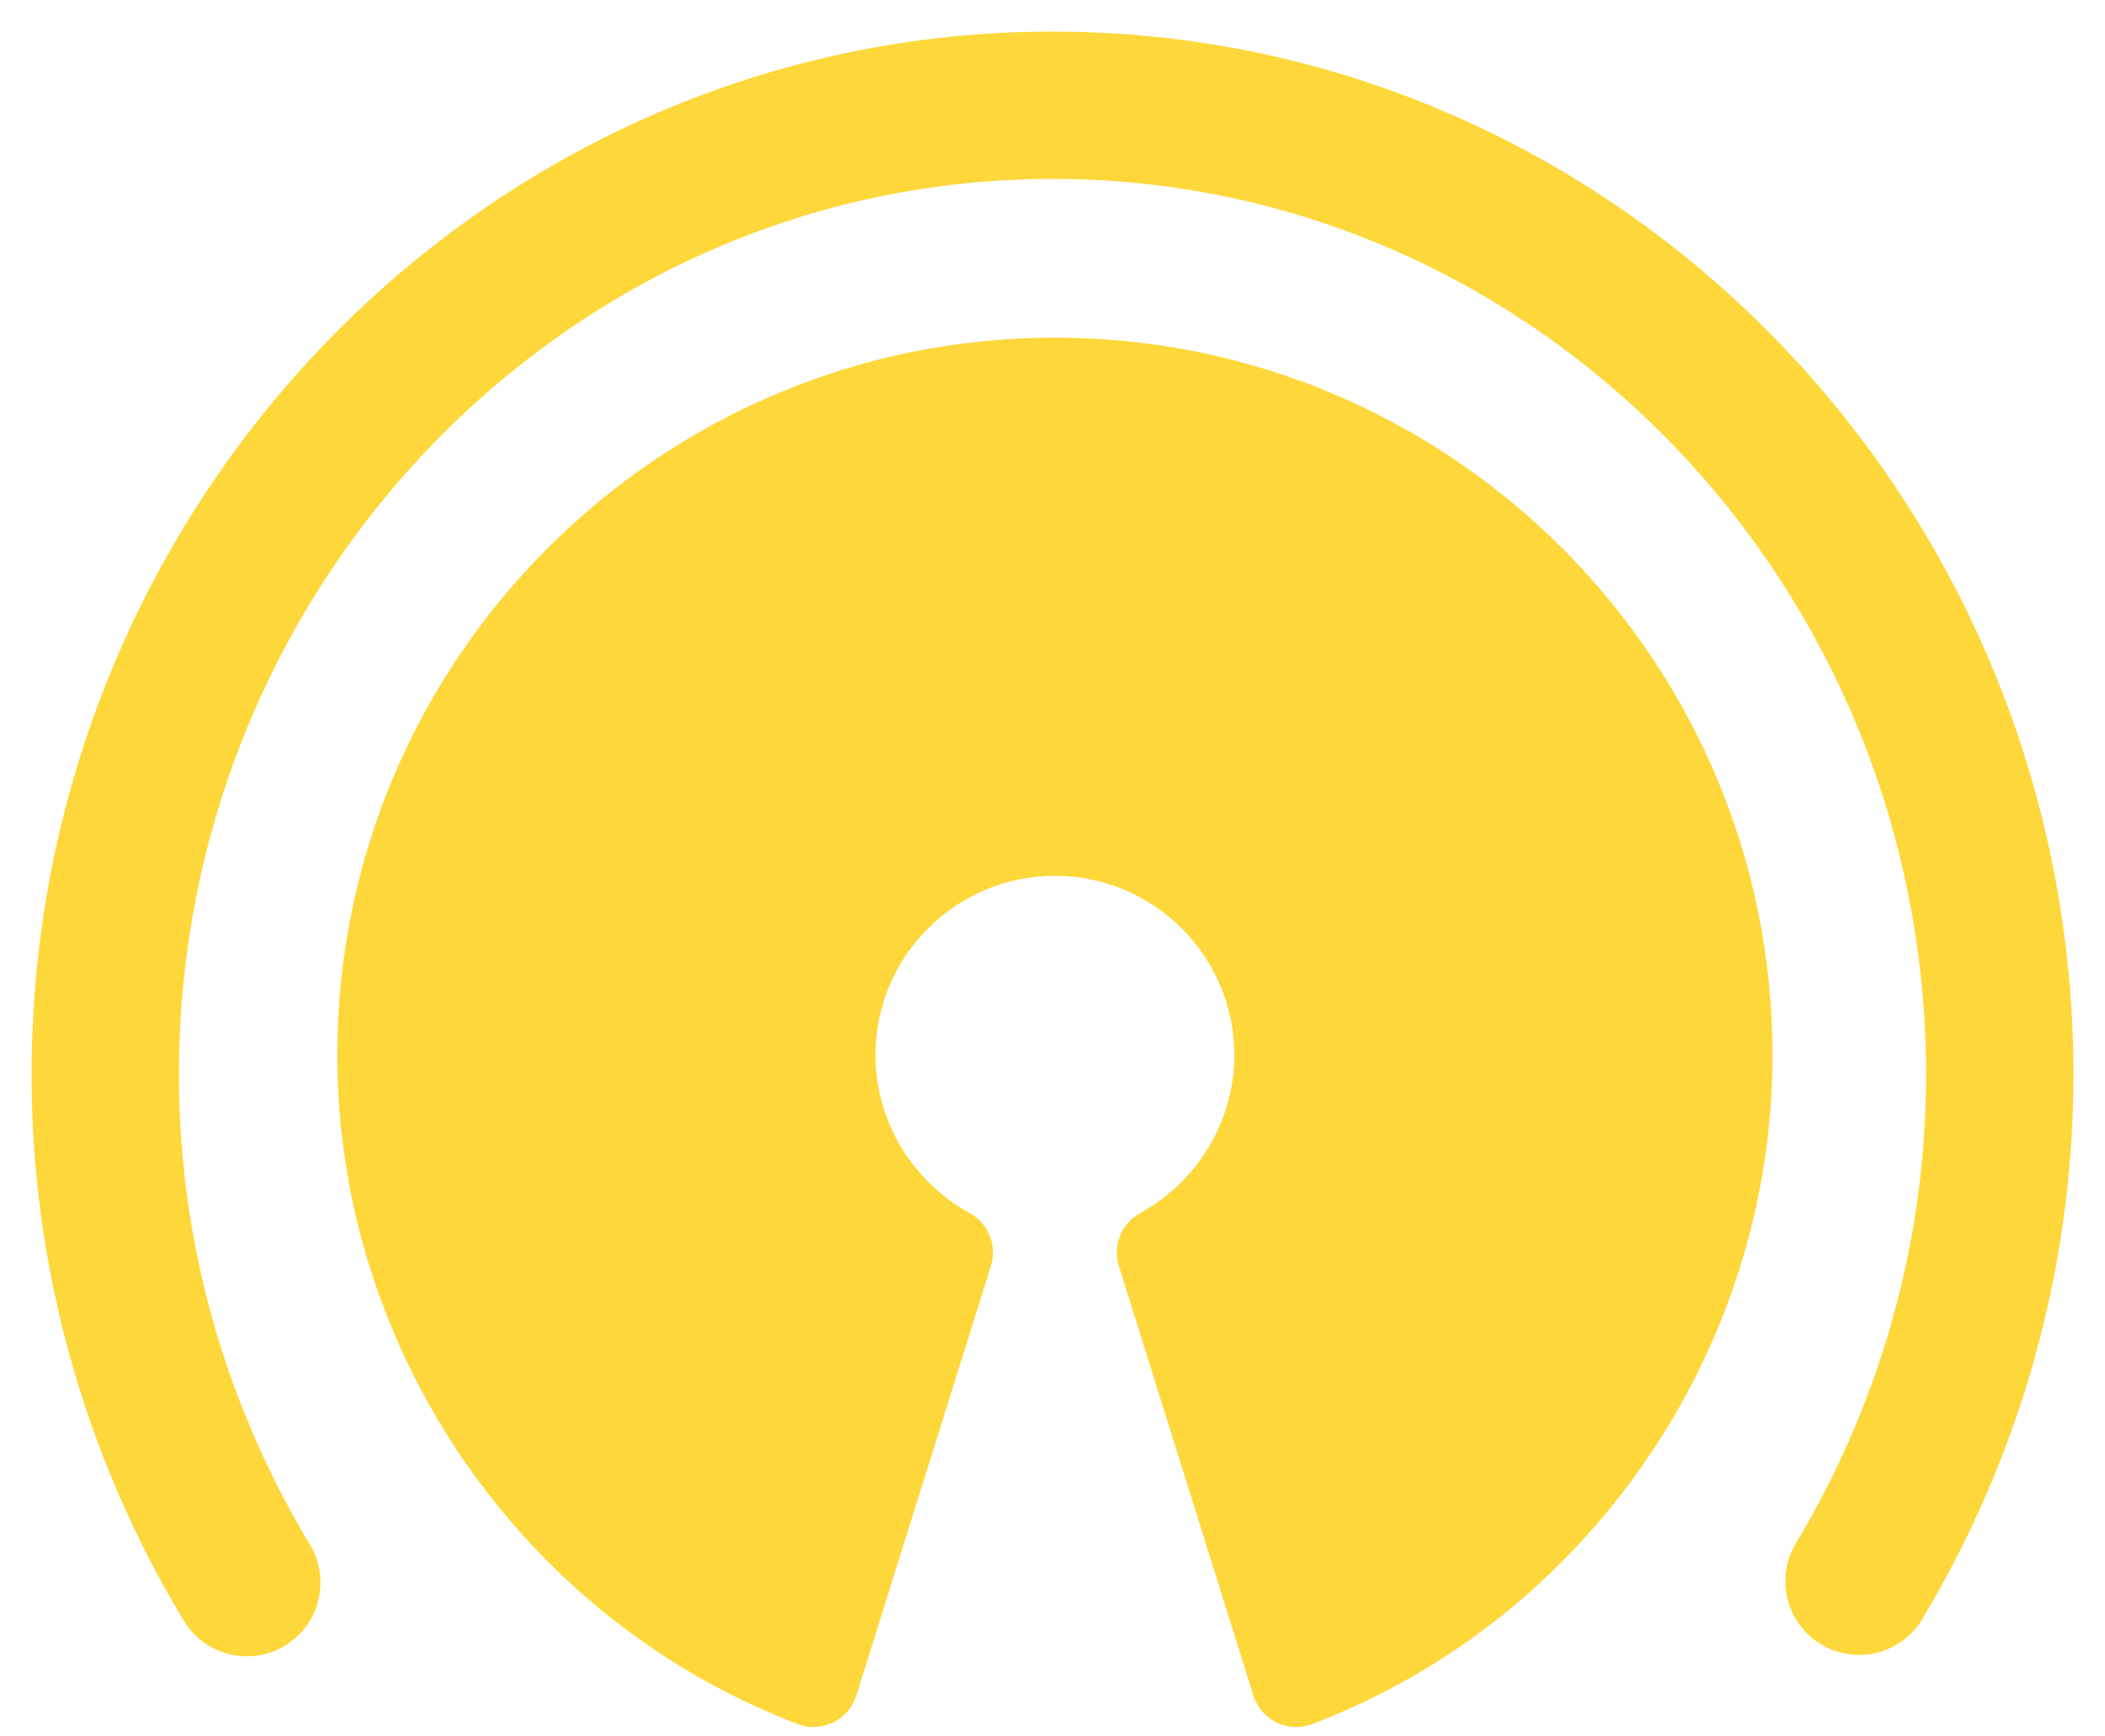 <svg xmlns="http://www.w3.org/2000/svg" viewBox="0 0 40 33">
  <g fill="none" transform="translate(2 2)">
    <path fill="#FED73A" d="M18.045,4.417 C10.527,4.417 4.409,10.534 4.409,18.053 C4.409,23.663 7.926,28.771 13.157,30.764 C13.375,30.851 13.62,30.837 13.832,30.735 C14.043,30.631 14.203,30.447 14.273,30.222 L16.83,22.057 C16.951,21.67 16.784,21.251 16.43,21.057 C15.323,20.446 14.636,19.296 14.636,18.053 C14.636,16.173 16.165,14.644 18.045,14.644 C19.926,14.644 21.455,16.173 21.455,18.053 C21.455,19.296 20.768,20.446 19.661,21.058 C19.307,21.253 19.138,21.672 19.261,22.059 L21.818,30.224 C21.887,30.449 22.048,30.633 22.259,30.737 C22.377,30.793 22.505,30.822 22.631,30.822 C22.733,30.822 22.837,30.803 22.934,30.766 C28.167,28.771 31.682,23.663 31.682,18.053 C31.682,10.534 25.564,4.417 18.045,4.417 Z"/>
    <path stroke="#FED73A" stroke-linecap="round" stroke-width="2.8" d="M33.326,28.051 C33.821,27.228 34.253,26.364 34.618,25.468 C35.513,23.273 36,20.887 36,18.429 C36,8.268 27.925,0 18,0 C8.075,0 0,8.268 0,18.429 C0,20.874 0.483,23.249 1.368,25.434 C1.74,26.351 2.183,27.235 2.69,28.077"/>
  </g>
</svg>
